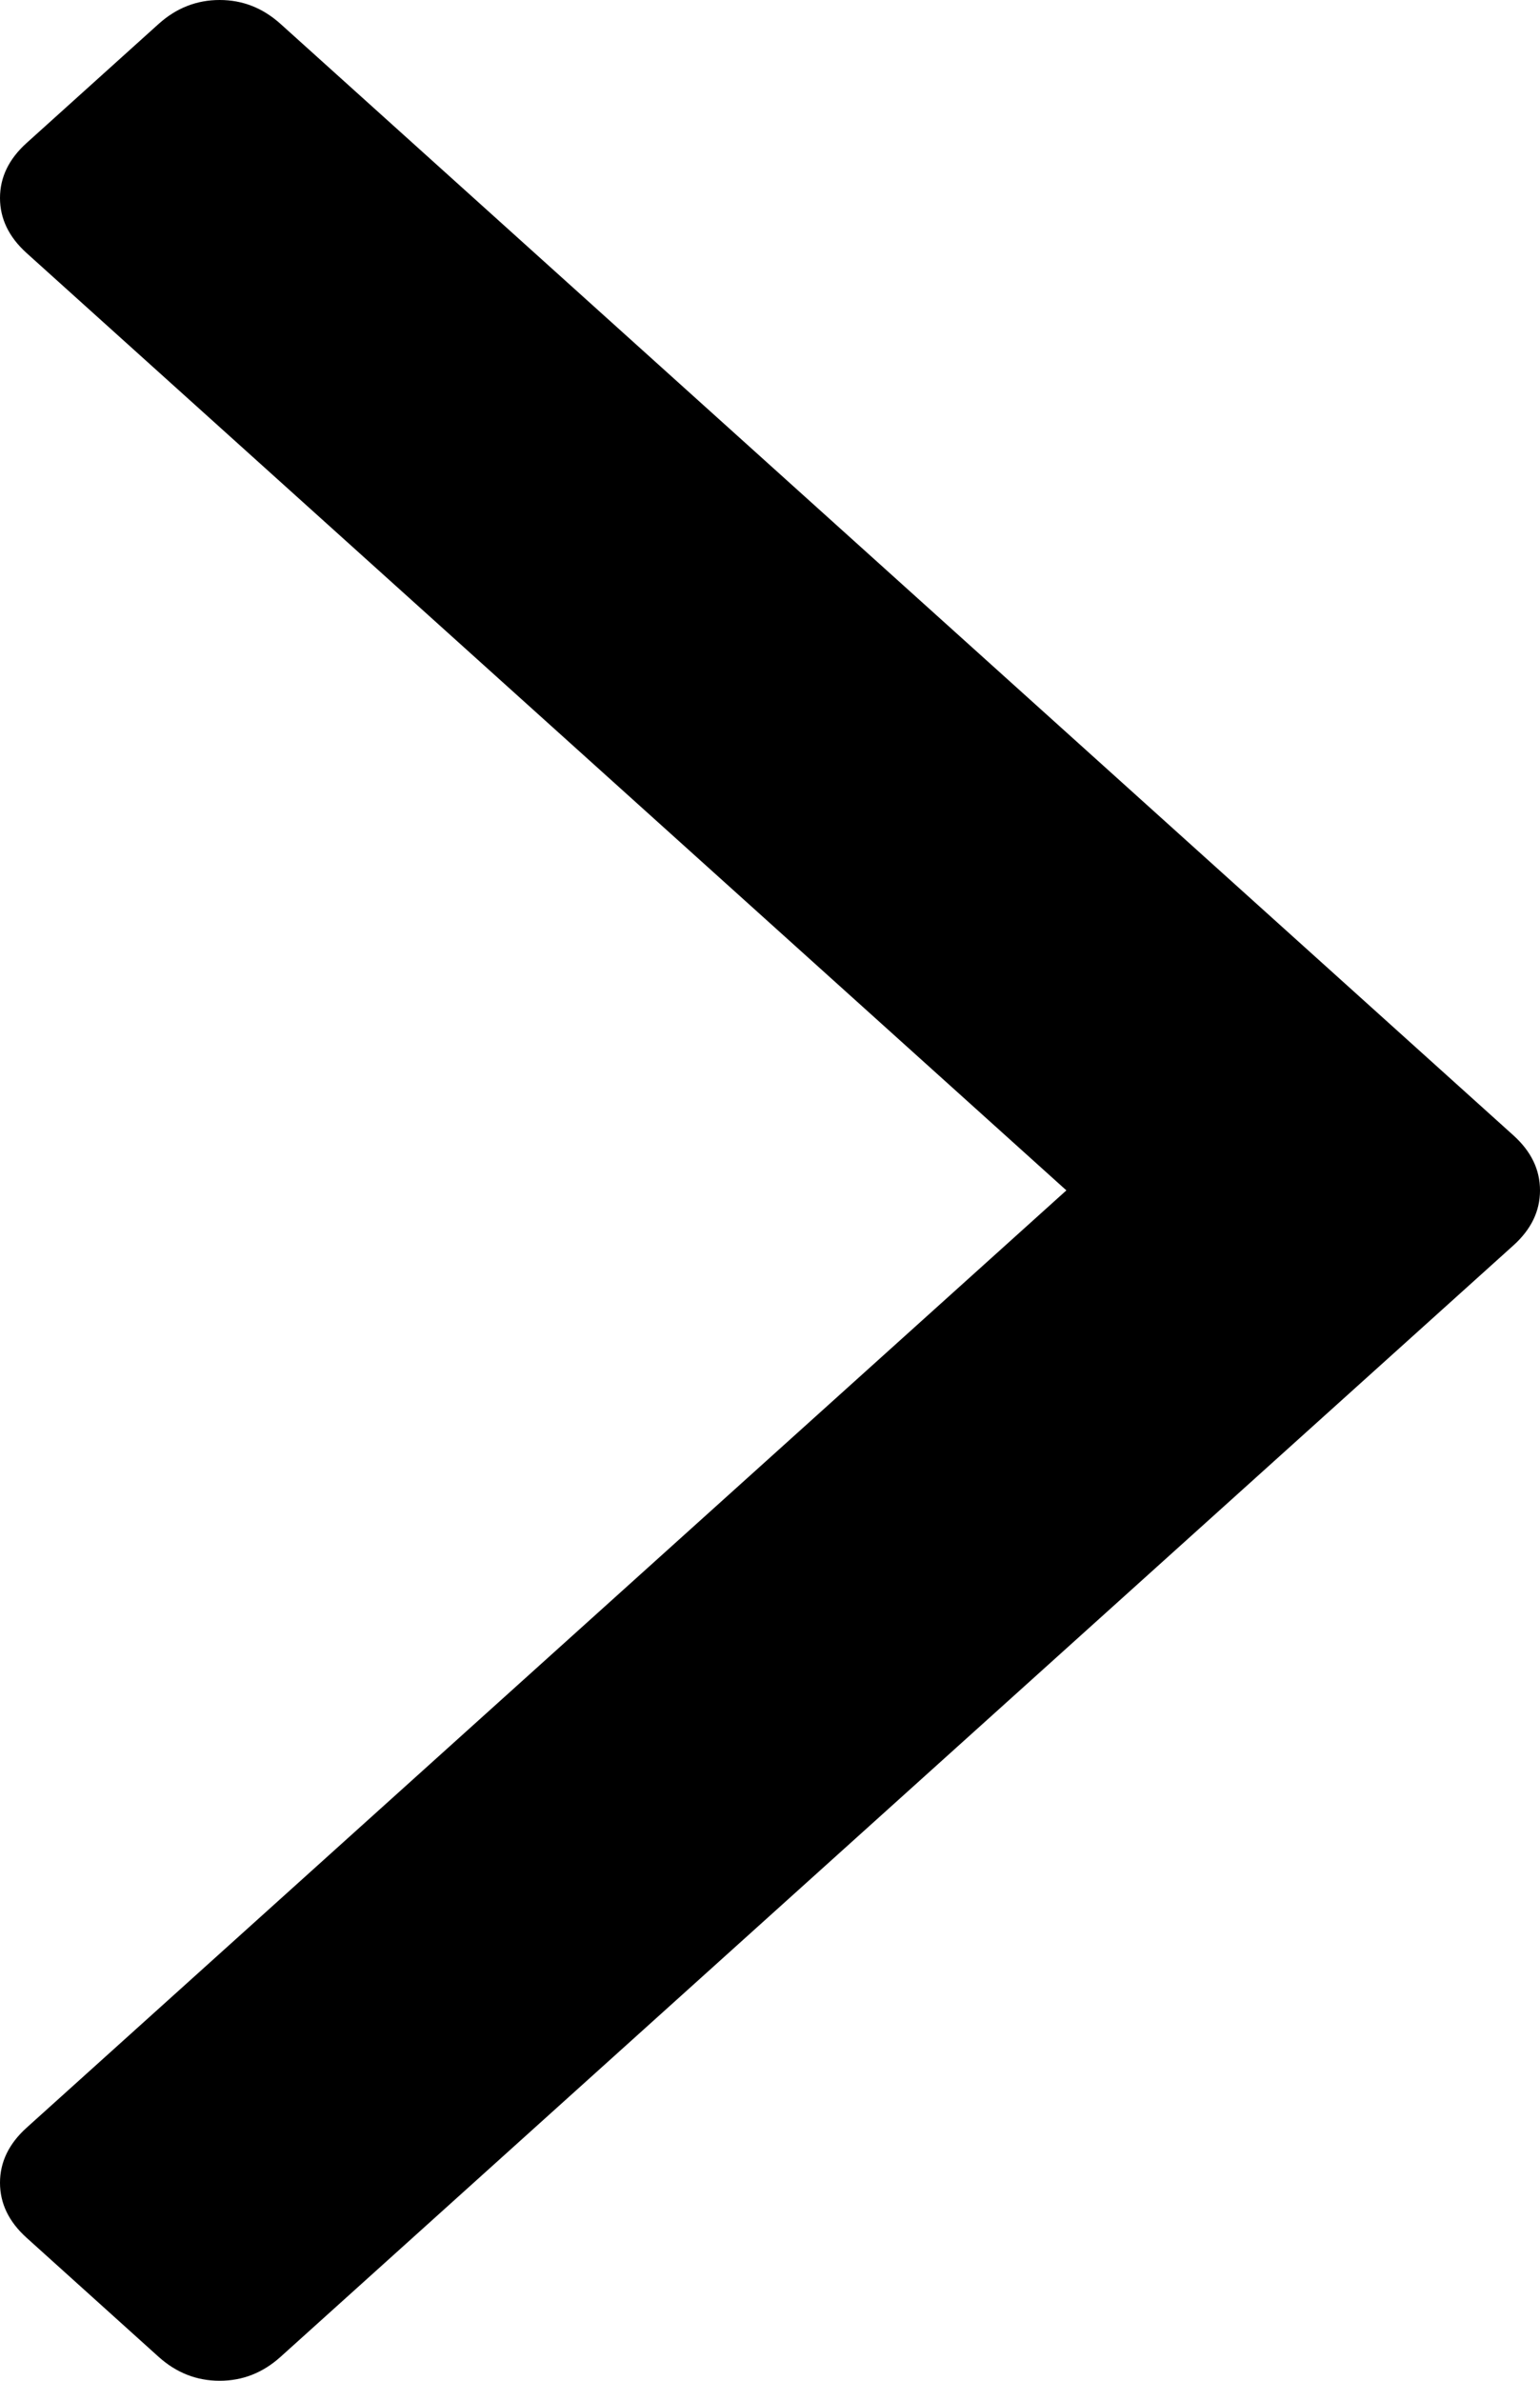 ﻿<?xml version="1.0" encoding="utf-8"?>
<svg version="1.1" xmlns:xlink="http://www.w3.org/1999/xlink" width="11px" height="17px" xmlns="http://www.w3.org/2000/svg">
  <g transform="matrix(1 0 0 1 -1760 -429 )">
    <path d="M 10.811 8.108  C 10.937 8.222  11 8.352  11 8.5  C 11 8.648  10.937 8.778  10.811 8.892  L 2.003 16.83  C 1.877 16.943  1.733 17  1.569 17  C 1.405 17  1.26 16.943  1.134 16.83  L 0.189 15.978  C 0.063 15.864  0 15.734  0 15.586  C 0 15.439  0.063 15.308  0.189 15.194  L 7.617 8.5  L 0.189 1.806  C 0.063 1.692  0 1.561  0 1.414  C 0 1.266  0.063 1.136  0.189 1.022  L 1.134 0.17  C 1.26 0.057  1.405 0  1.569 0  C 1.733 0  1.877 0.057  2.003 0.17  L 10.811 8.108  Z " fill-rule="nonzero" fill="#000000" stroke="none" transform="matrix(1 0 0 1 1760 429 )" />
  </g>
</svg>
